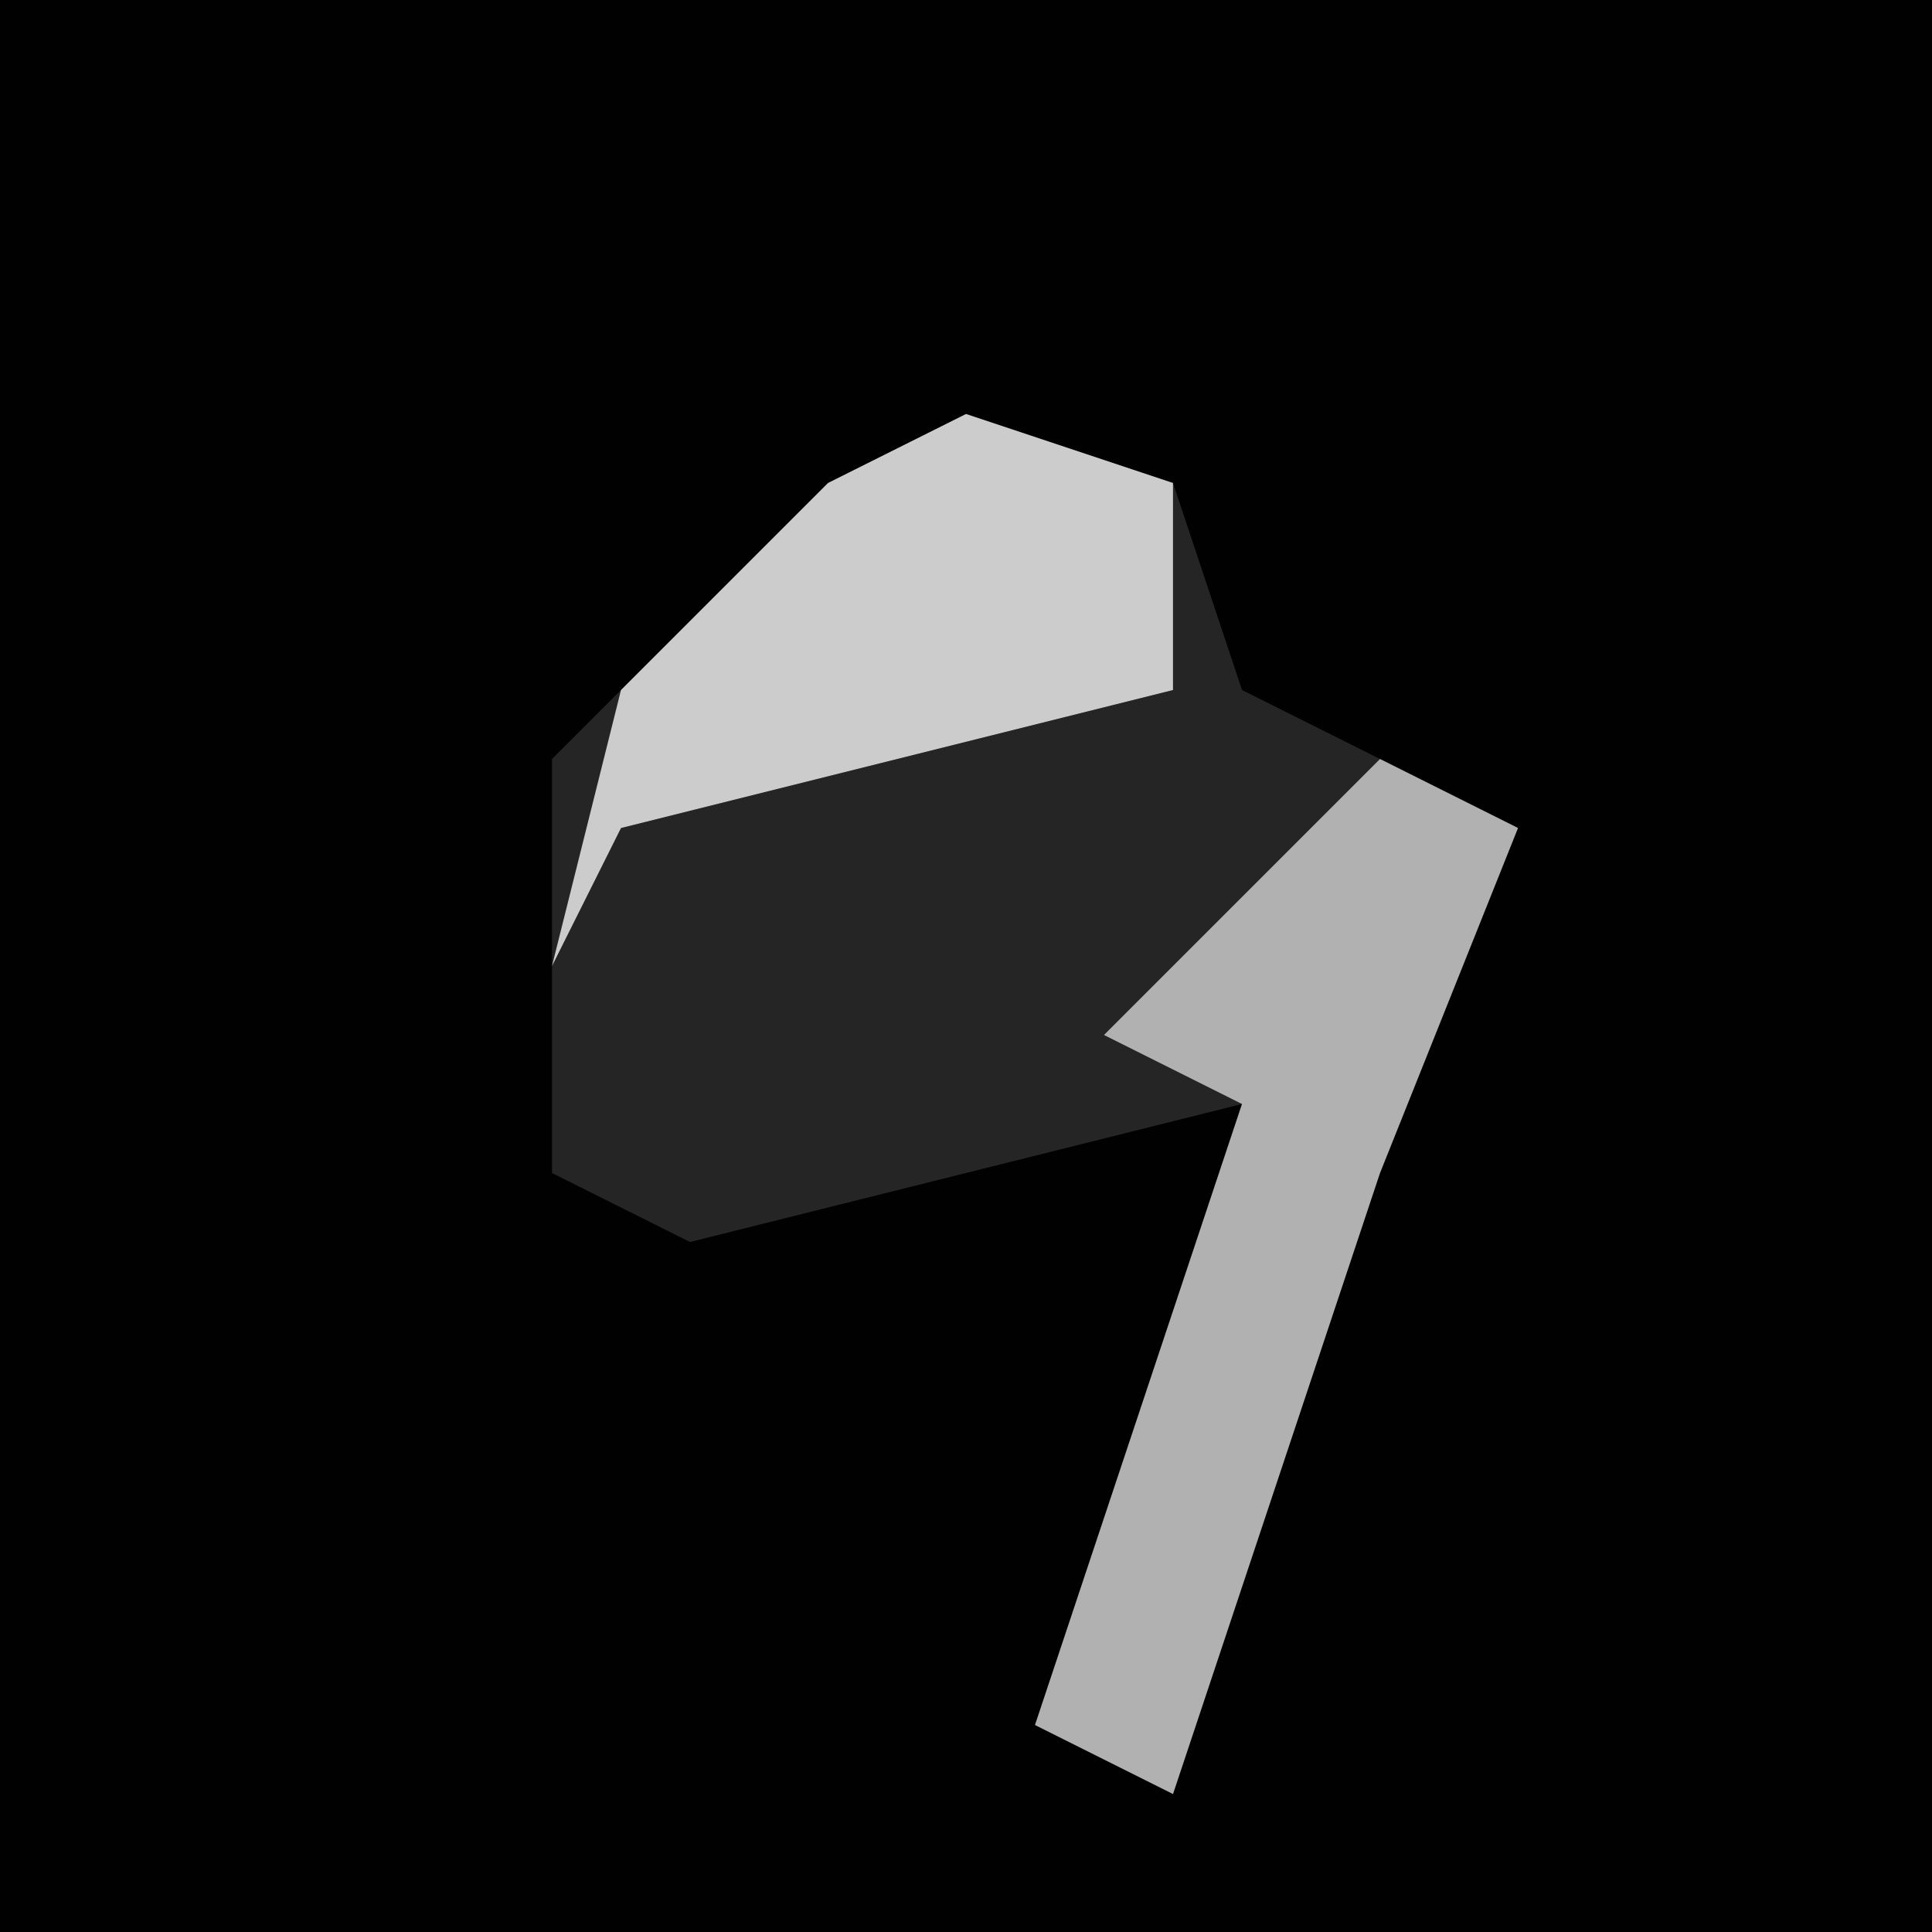 <?xml version="1.0" encoding="UTF-8"?>
<svg version="1.1" xmlns="http://www.w3.org/2000/svg" width="28" height="28">
<path d="M0,0 L28,0 L28,28 L0,28 Z " fill="#010101" transform="translate(0,0)"/>
<path d="M0,0 L3,1 L4,4 L8,6 L6,11 L3,20 L1,19 L4,10 L-4,12 L-6,11 L-6,5 L-2,1 Z " fill="#252525" transform="translate(14,6)"/>
<path d="M0,0 L2,1 L0,6 L-3,15 L-5,14 L-2,5 L-4,4 Z " fill="#B1B1B1" transform="translate(20,11)"/>
<path d="M0,0 L3,1 L3,4 L-5,6 L-6,8 L-5,4 L-2,1 Z " fill="#CCCCCC" transform="translate(14,6)"/>
</svg>
